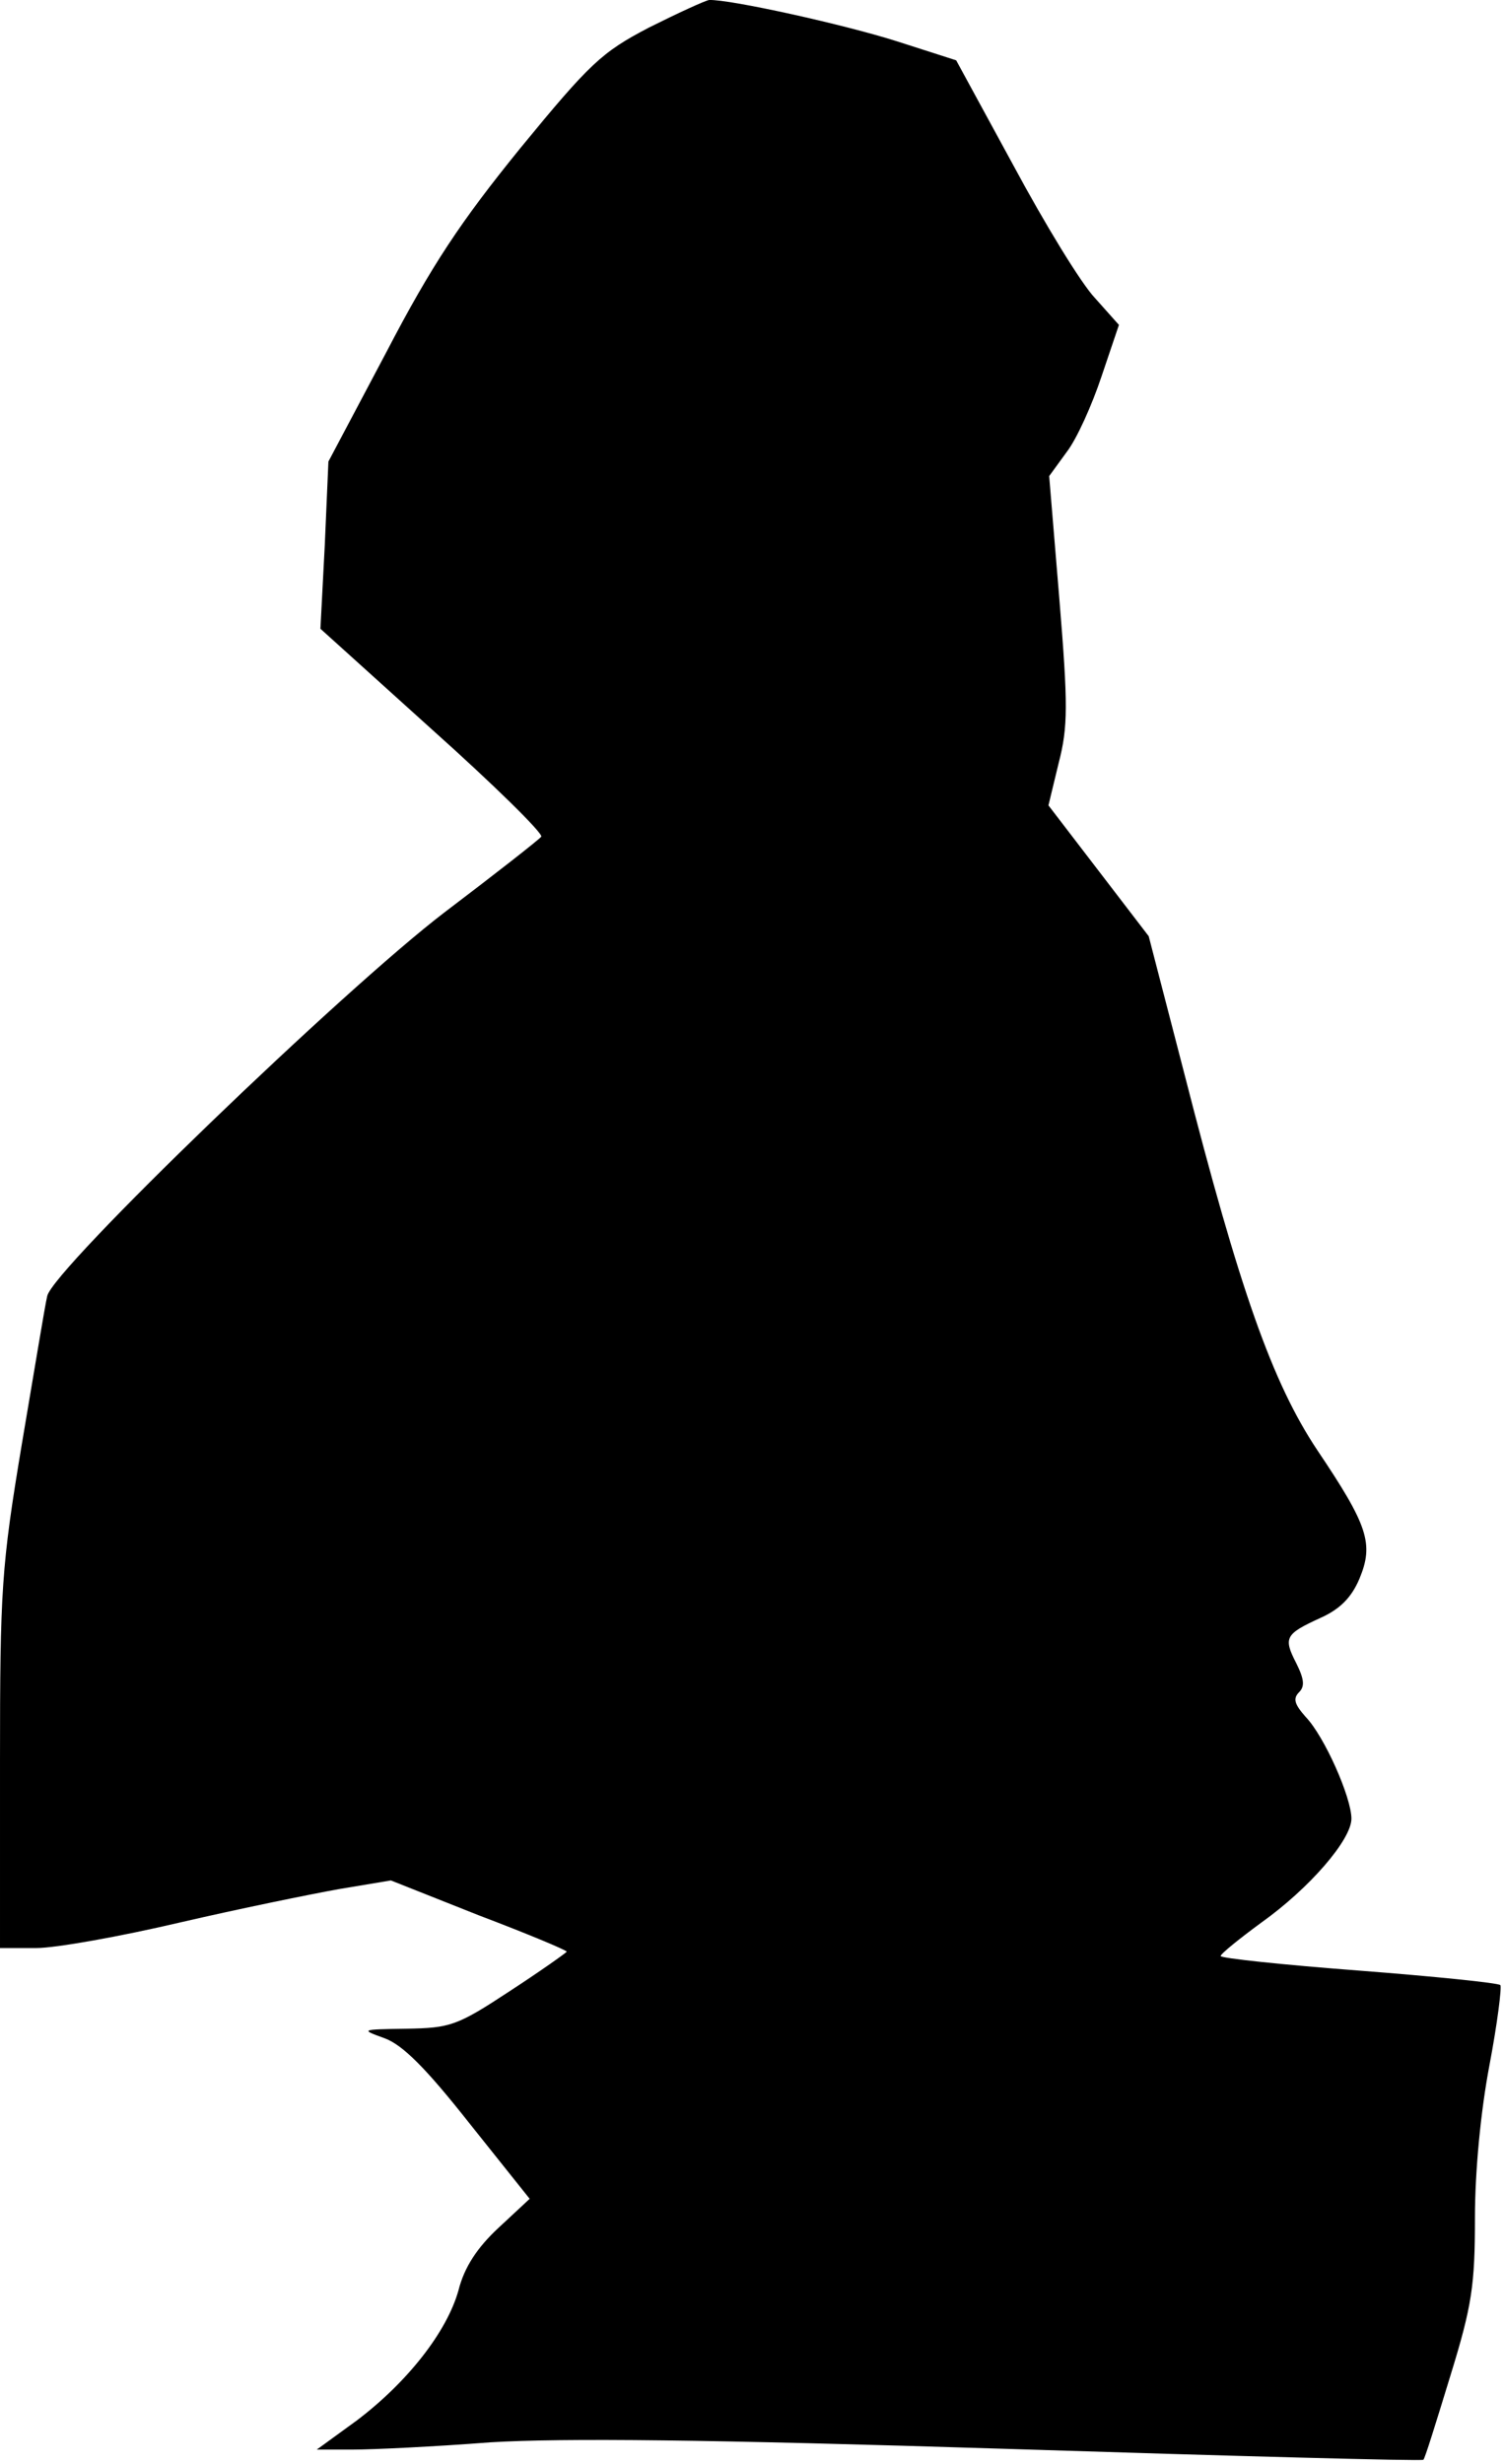 <?xml version="1.0" standalone="no"?>
<!DOCTYPE svg PUBLIC "-//W3C//DTD SVG 20010904//EN"
 "http://www.w3.org/TR/2001/REC-SVG-20010904/DTD/svg10.dtd">
<svg version="1.0" xmlns="http://www.w3.org/2000/svg"
 width="207pt" height="339pt" viewBox="0 0 207 339"
 preserveAspectRatio="xMidYMid meet">
<g transform="translate(0,339) scale(0.1,-0.1)"
fill="#000000" stroke="none">
<path fill="#000000" stroke="none" d="M893 3352 c-65 -34 -81 -49 -177 -166
-82 -101 -122 -161 -184 -280 l-80 -151 -5 -115 -6 -115 154 -139 c85 -76 152
-142 150 -147 -3 -4 -63 -51 -133 -104 -139 -106 -539 -491 -547 -528 -3 -12
-18 -104 -35 -204 -28 -168 -30 -199 -30 -437 l0 -256 50 0 c27 0 116 16 197
35 82 19 180 39 219 46 l72 12 121 -48 c66 -25 121 -48 121 -50 0 -1 -35 -26
-78 -54 -73 -48 -82 -51 -143 -52 -63 -1 -63 -1 -30 -13 25 -9 57 -41 117
-117 l83 -104 -43 -40 c-29 -27 -47 -54 -55 -86 -16 -57 -70 -126 -140 -179
l-55 -40 50 0 c27 0 112 4 189 10 102 6 296 4 710 -9 314 -10 572 -17 574 -15
2 1 18 53 37 115 30 97 34 125 34 218 0 64 8 147 20 210 11 58 17 107 15 110
-3 3 -91 12 -195 20 -105 8 -190 17 -190 20 0 3 26 24 56 46 66 47 124 114
124 143 0 29 -37 113 -63 140 -15 17 -18 25 -9 34 8 8 7 18 -4 40 -18 35 -15
40 33 62 27 12 43 28 54 54 20 48 12 73 -58 177 -62 93 -107 221 -183 518
l-49 189 -69 90 -69 90 14 58 c13 50 13 80 1 226 l-14 169 24 33 c14 18 35 65
48 104 l24 71 -33 37 c-19 20 -69 102 -112 182 l-79 145 -81 26 c-72 23 -230
58 -259 57 -6 -1 -43 -18 -83 -38z"/>
</g>
</svg>
